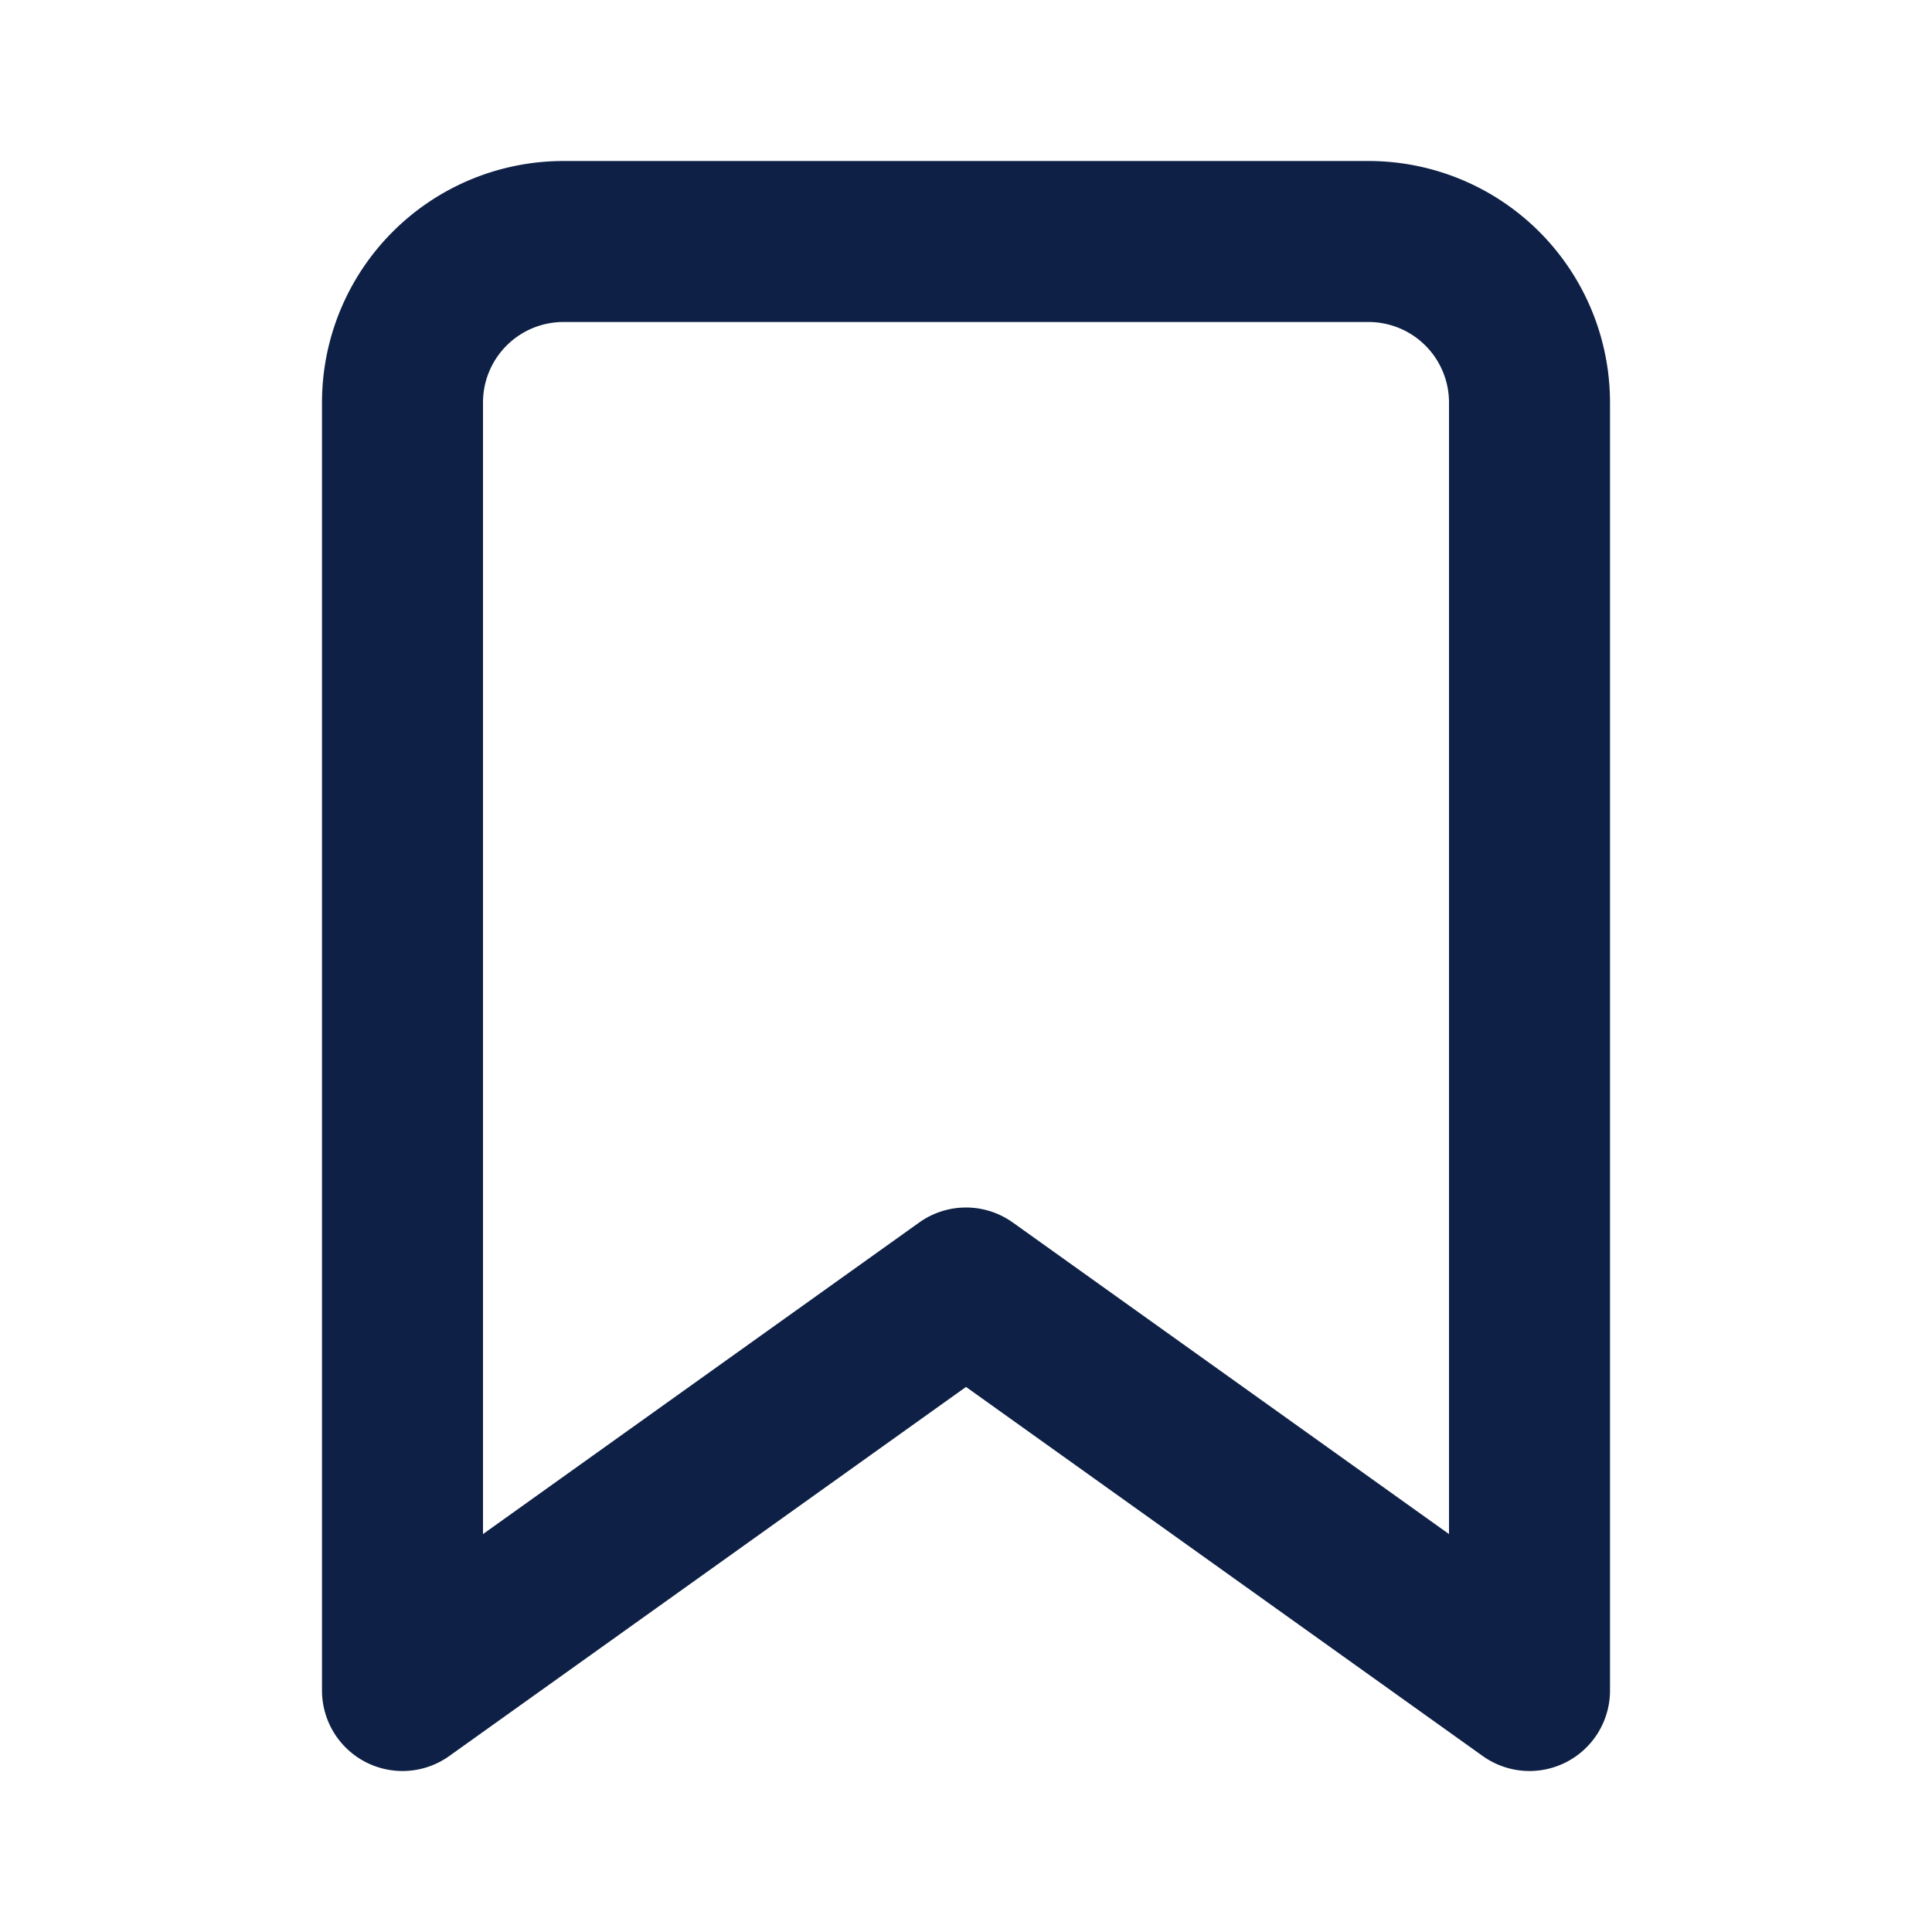 <svg xmlns="http://www.w3.org/2000/svg" width="24" height="24" viewBox="0 0 24 24" fill="none" stroke="#0e2045cc" stroke-width="2" stroke-linecap="round" stroke-linejoin="round" class="feather feather-bookmark"><path d="M19 21l-7-5-7 5V5a2 2 0 0 1 2-2h10a2 2 0 0 1 2 2z"></path></svg>